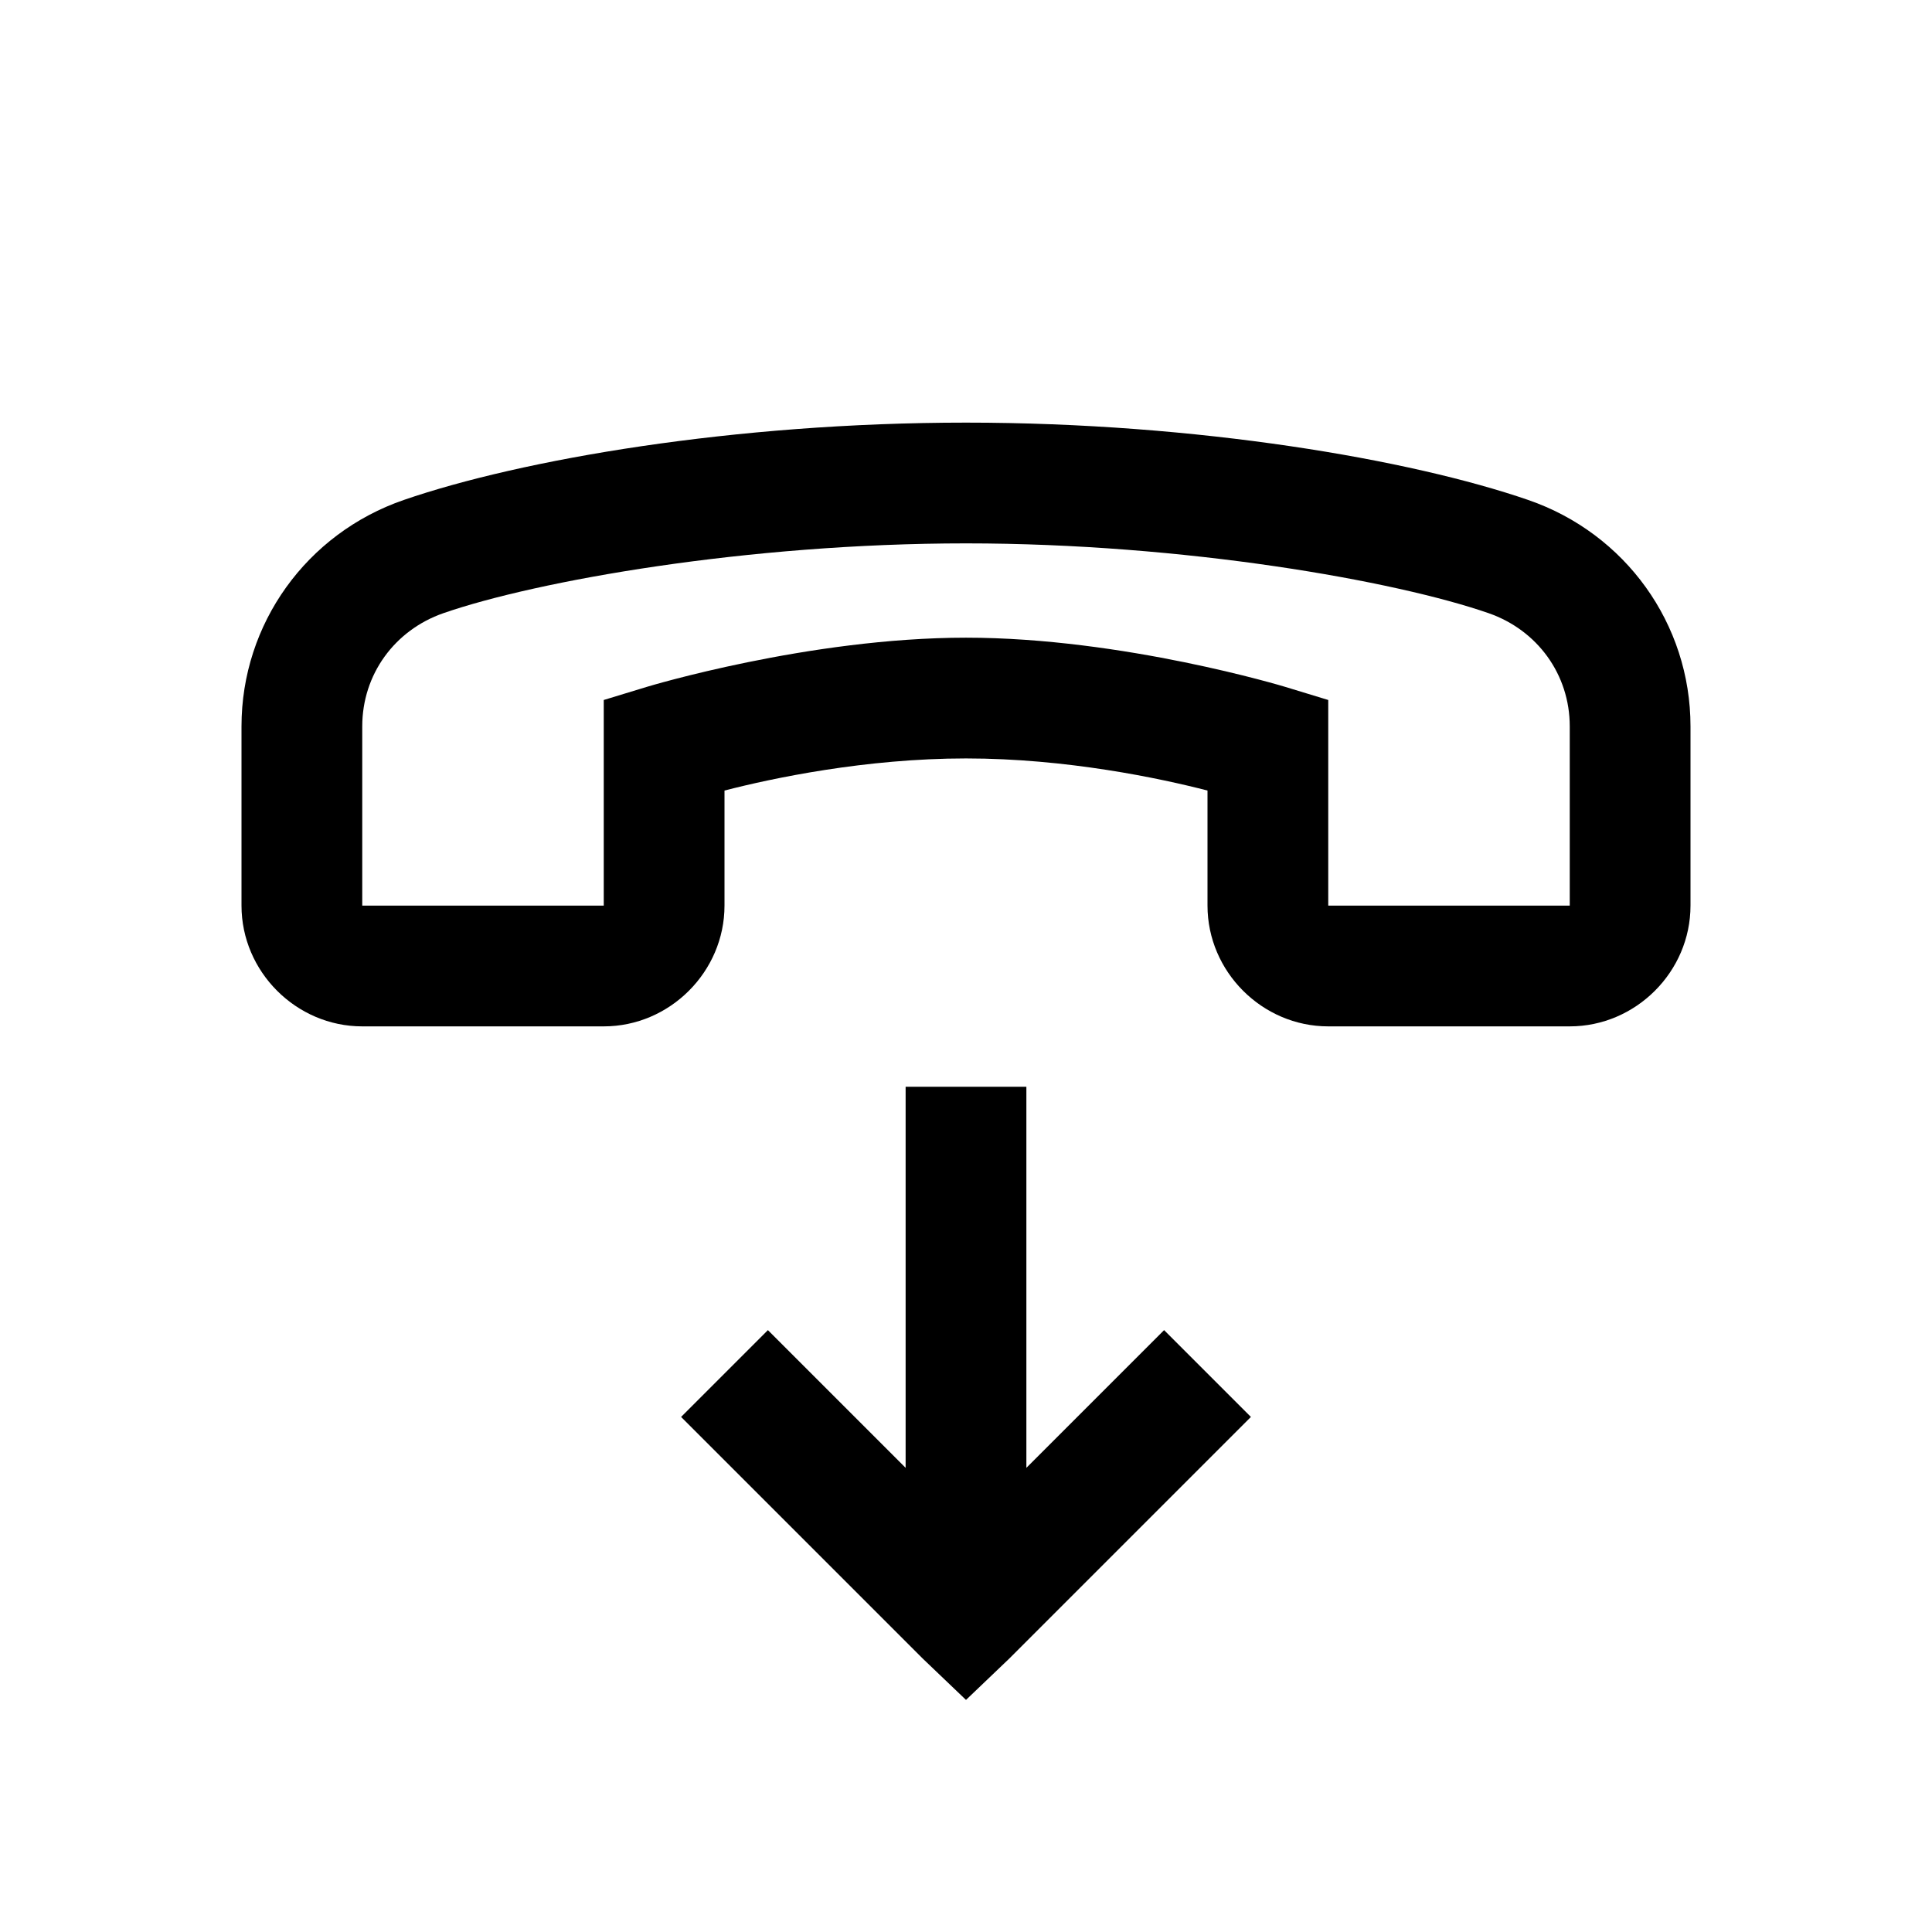 <?xml version="1.0" encoding="UTF-8"?>
<svg xmlns="http://www.w3.org/2000/svg" xmlns:xlink="http://www.w3.org/1999/xlink" viewBox="0 0 32 32" version="1.1">
<g>
<path d="M 16 7 C 12.156 7 8.625 7.613 6.688 8.281 C 5.078 8.836 4 10.332 4 12.031 L 4 15 C 4 16.094 4.906 17 6 17 L 10 17 C 11.094 17 12 16.094 12 15 L 12 13.094 C 12.785 12.891 14.336 12.562 16 12.562 C 17.664 12.562 19.215 12.891 20 13.094 L 20 15 C 20 16.094 20.906 17 22 17 L 26 17 C 27.094 17 28 16.094 28 15 L 28 12.031 C 28 10.332 26.922 8.836 25.312 8.281 C 23.375 7.613 19.844 7 16 7 Z M 16 9 C 19.625 9 23.113 9.621 24.656 10.156 C 25.465 10.438 26 11.172 26 12.031 L 26 15 L 22 15 L 22 11.594 L 21.281 11.375 C 21.281 11.375 18.602 10.562 16 10.562 C 13.398 10.562 10.719 11.375 10.719 11.375 L 10 11.594 L 10 15 L 6 15 L 6 12.031 C 6 11.172 6.535 10.438 7.344 10.156 C 8.887 9.621 12.375 9 16 9 Z M 15 18 L 15 24.312 L 12.719 22.031 L 11.281 23.469 L 15.281 27.469 L 16 28.156 L 16.719 27.469 L 20.719 23.469 L 19.281 22.031 L 17 24.312 L 17 18 Z "></path>
</g>
</svg>
